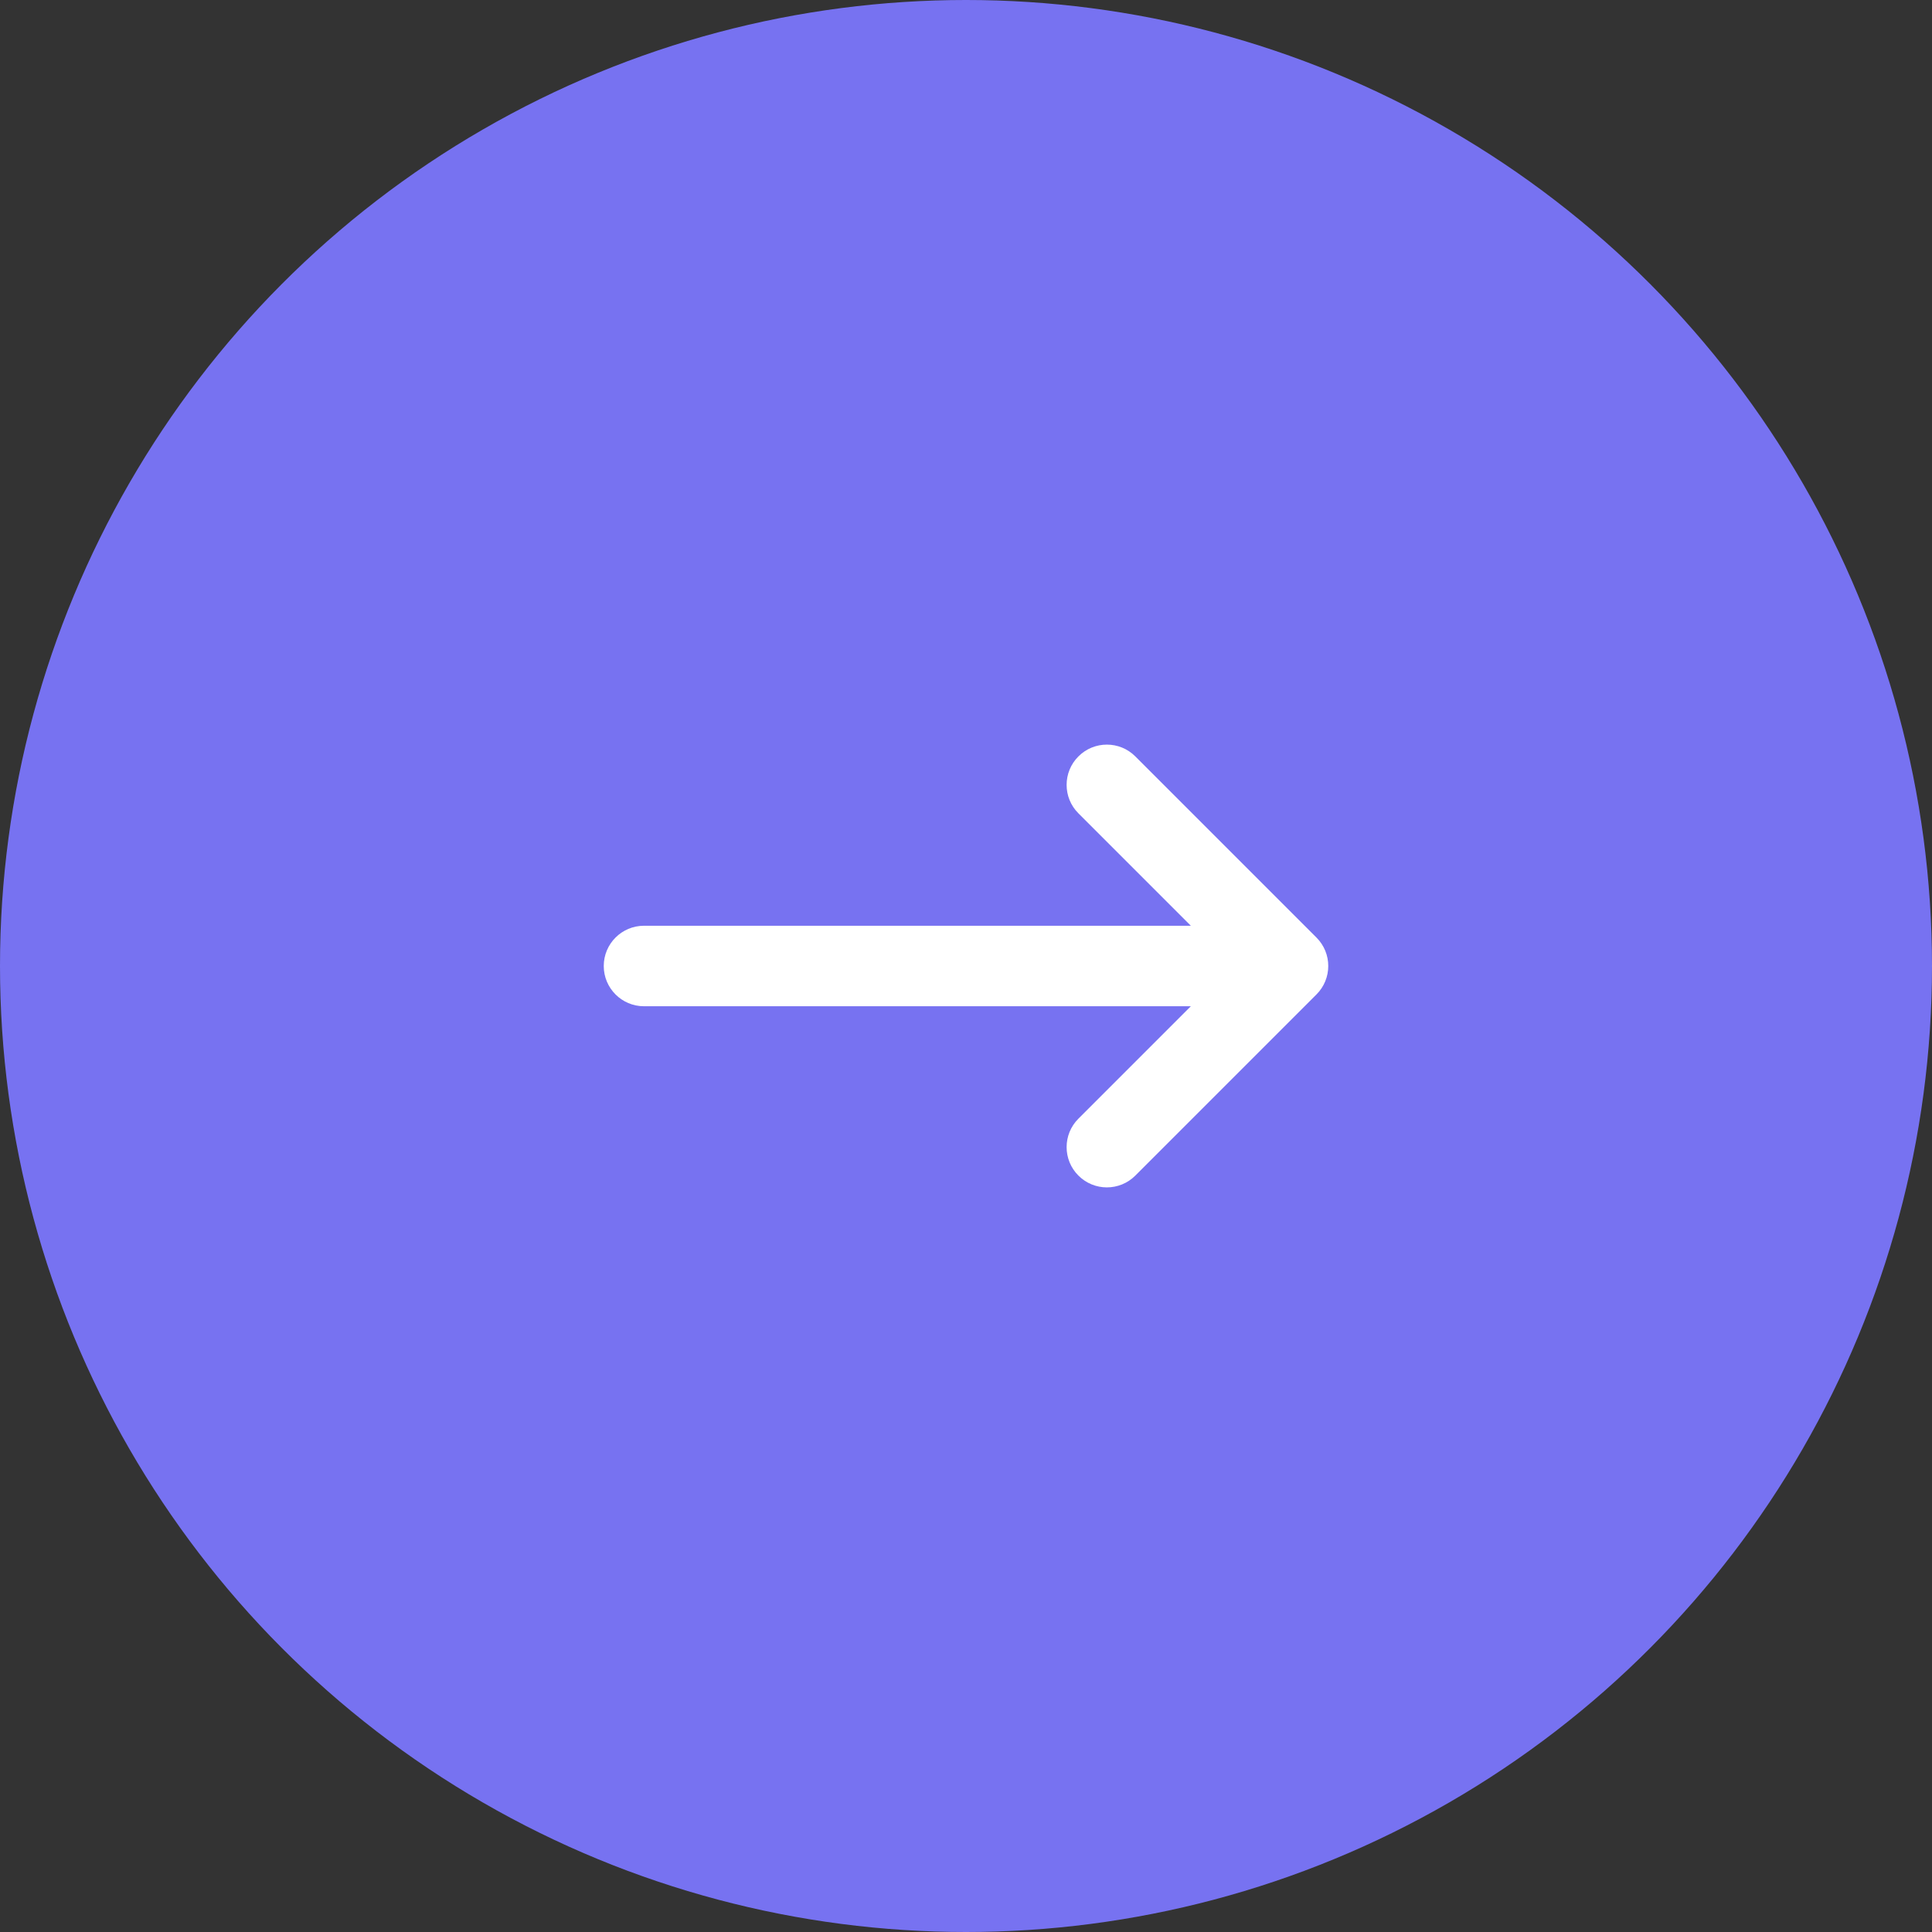 <svg width="48" height="48" viewBox="0 0 48 48" fill="none" xmlns="http://www.w3.org/2000/svg">
<rect x="0" y="0" width="48" height="48" fill="#333333" stroke="none"/>
<circle cx="24" cy="24" r="24" fill="#7772F1"/>
<path fill-rule="evenodd" clip-rule="evenodd" d="M26.793 18.793C27.183 18.402 27.817 18.402 28.207 18.793L32.707 23.293C33.098 23.683 33.098 24.317 32.707 24.707L28.207 29.207C27.817 29.598 27.183 29.598 26.793 29.207C26.402 28.817 26.402 28.183 26.793 27.793L29.586 25H16C15.448 25 15 24.552 15 24C15 23.448 15.448 23 16 23H29.586L26.793 20.207C26.402 19.817 26.402 19.183 26.793 18.793Z" fill="white"/>
</svg>

